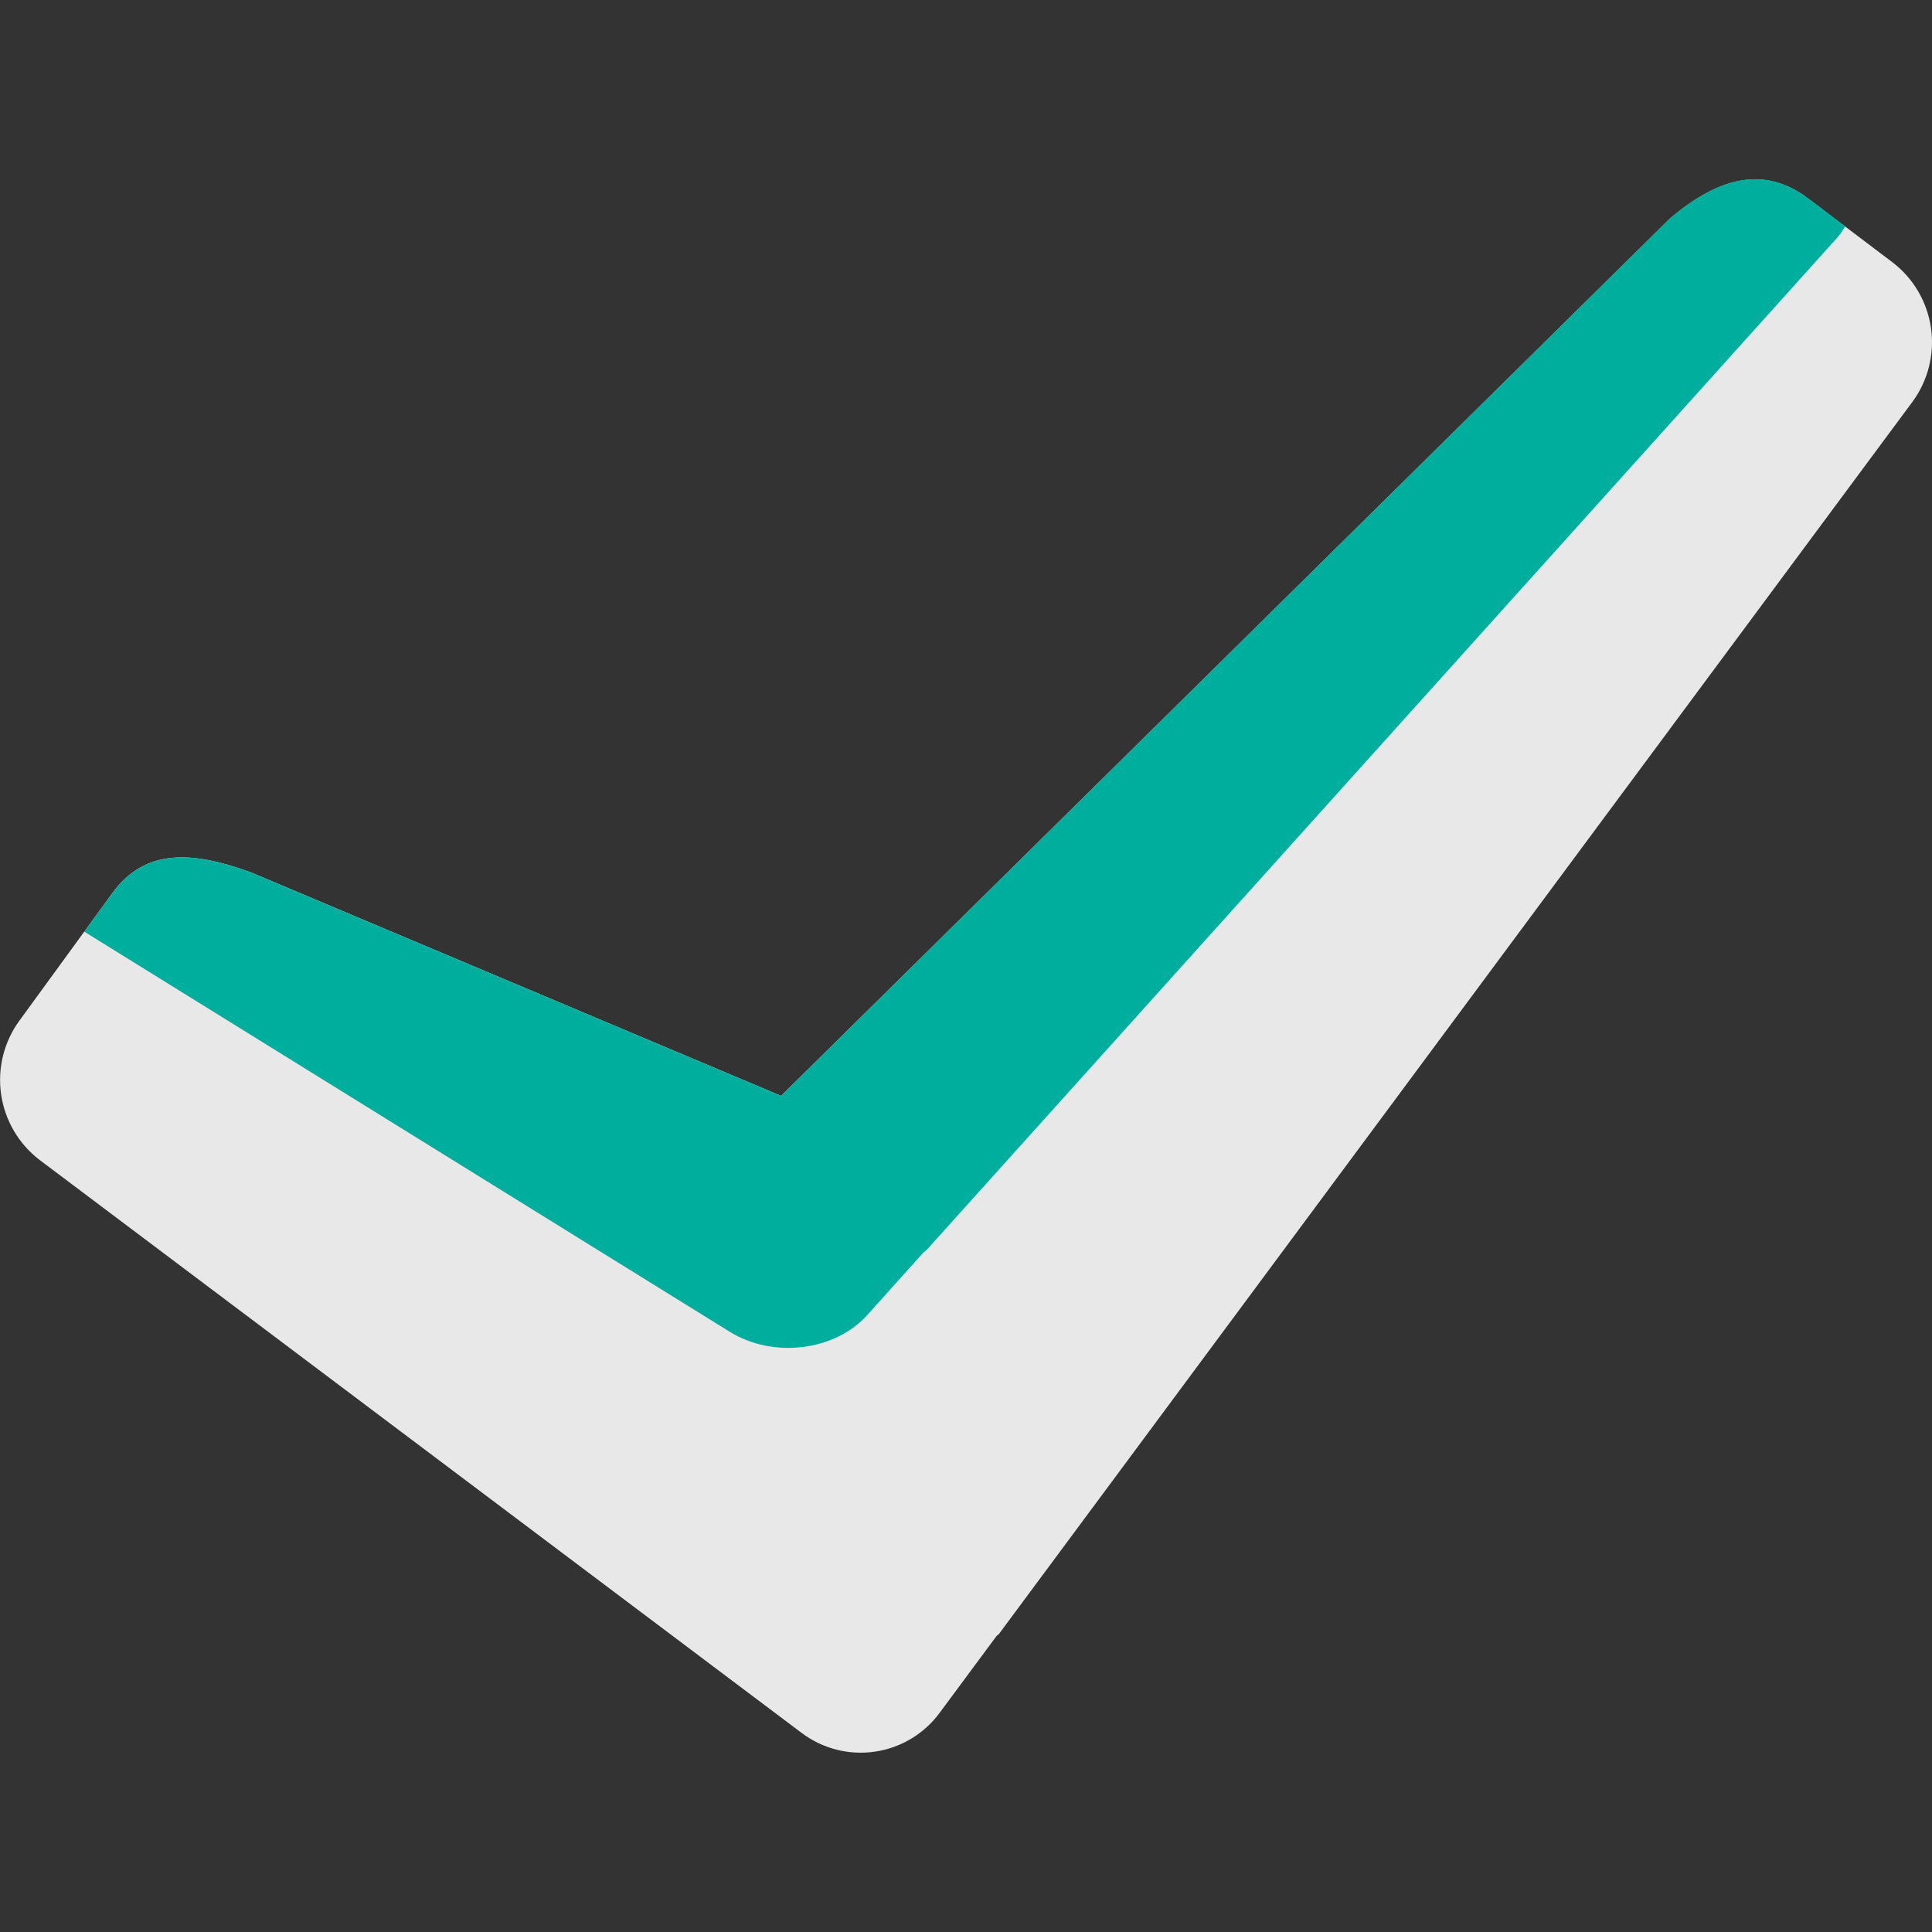 <svg width="512" height="512" viewBox="0 0 512 512" fill="none" xmlns="http://www.w3.org/2000/svg">
<rect x="0" y="0" width="512" height="512" fill="#333333" stroke="none"/>
<path fill-rule="evenodd" clip-rule="evenodd" d="M501.51 69.5L479.14 52.59C467.59 43.89 455.57 46.87 442.52 57.94L207 290.42L66.51 231.19C50.8 225.45 38.51 224.88 29.9 236.51L5.21 270.39C1.068 276.02 -0.699 283.05 0.289 289.969C1.276 296.888 4.939 303.143 10.49 307.39L212.43 459.23C215.178 461.305 218.311 462.813 221.646 463.667C224.982 464.521 228.454 464.704 231.86 464.205C235.267 463.706 238.541 462.536 241.492 460.762C244.443 458.988 247.012 456.645 249.05 453.87L264.05 433.62C264.26 433.36 264.56 433.25 264.76 432.98L506.8 106.51C510.949 100.88 512.719 93.846 511.729 86.922C510.74 79.999 507.07 73.742 501.51 69.5V69.5Z" fill="#F1F1F2"/>
<g opacity="0.2">
<path opacity="0.2" fill-rule="evenodd" clip-rule="evenodd" d="M501.51 69.5L479.14 52.59C467.59 43.89 455.57 46.87 442.52 57.94L207 290.42L66.51 231.19C50.8 225.45 38.51 224.88 29.9 236.51L5.21 270.39C1.068 276.02 -0.699 283.05 0.289 289.969C1.276 296.888 4.939 303.143 10.49 307.39L212.43 459.23C215.178 461.305 218.311 462.813 221.646 463.667C224.982 464.521 228.454 464.704 231.86 464.205C235.267 463.706 238.541 462.536 241.492 460.762C244.443 458.988 247.012 456.645 249.05 453.87L264.05 433.62C264.26 433.36 264.56 433.25 264.76 432.98L506.8 106.51C510.949 100.88 512.719 93.846 511.729 86.922C510.74 79.999 507.07 73.742 501.51 69.5V69.5Z" fill="black"/>
</g>
<g style="mix-blend-mode:multiply">
<path fill-rule="evenodd" clip-rule="evenodd" d="M489 60L479.14 52.55C467.59 43.85 455.57 46.83 442.52 57.9L207 290.42L66.51 231.19C50.8 225.45 38.51 224.88 29.9 236.51L22.33 246.9L193.33 352.9C204.81 360.06 221.23 358.08 229.83 348.5L244.78 331.86C244.99 331.64 245.29 331.56 245.49 331.33L486.79 63.09C487.618 62.129 488.358 61.094 489 60V60Z" fill="#00AE9D"/>
</g>
</svg>
